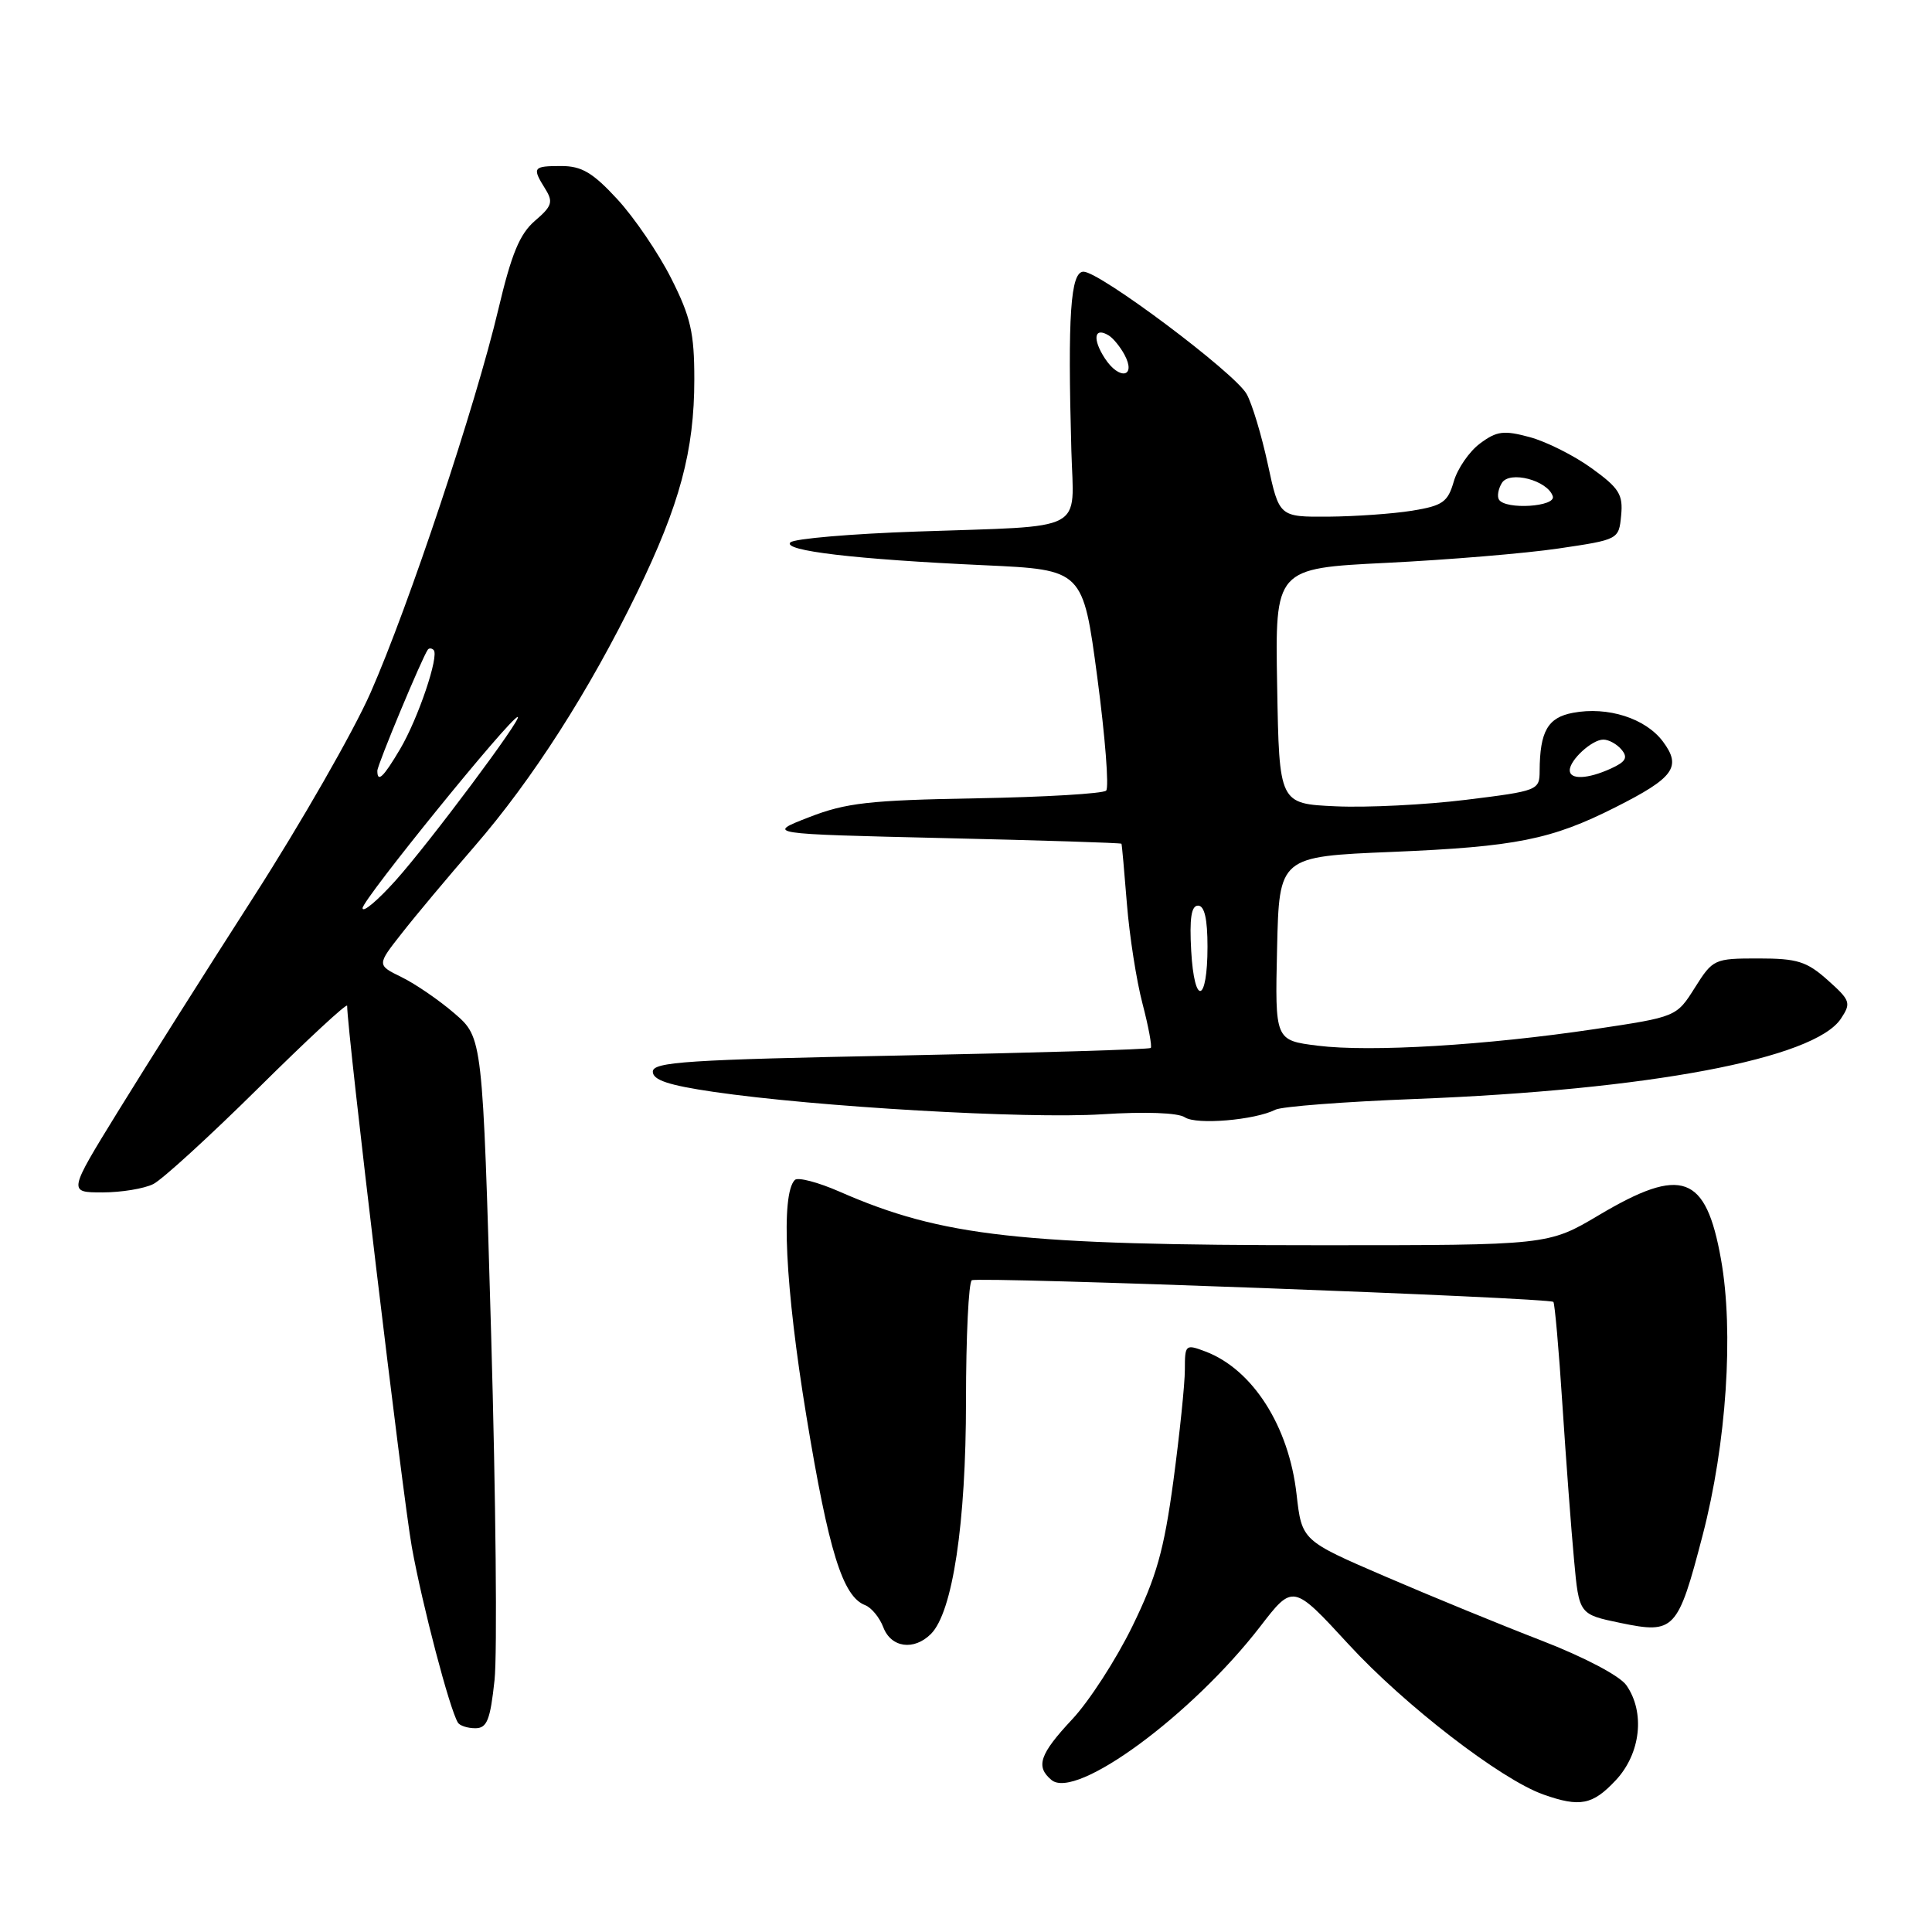 <?xml version="1.0" encoding="UTF-8" standalone="no"?>
<!DOCTYPE svg PUBLIC "-//W3C//DTD SVG 1.1//EN" "http://www.w3.org/Graphics/SVG/1.1/DTD/svg11.dtd" >
<svg xmlns="http://www.w3.org/2000/svg" xmlns:xlink="http://www.w3.org/1999/xlink" version="1.1" viewBox="0 0 256 256">
 <g >
 <path fill="currentColor"
d=" M 214.10 235.89 C 217.41 232.35 218.01 226.89 215.50 223.30 C 214.62 222.05 209.93 219.58 204.25 217.38 C 198.89 215.31 189.55 211.48 183.50 208.87 C 172.50 204.13 172.50 204.13 171.80 197.99 C 170.78 188.97 165.99 181.47 159.75 179.09 C 157.08 178.08 157.00 178.15 157.00 181.49 C 157.00 183.38 156.31 190.01 155.48 196.22 C 154.23 205.45 153.24 208.95 150.04 215.50 C 147.89 219.90 144.30 225.45 142.06 227.83 C 137.75 232.44 137.19 234.08 139.33 235.86 C 142.57 238.55 157.93 227.25 166.98 215.53 C 171.33 209.88 171.33 209.88 178.72 217.91 C 186.12 225.95 198.88 235.79 204.50 237.78 C 209.36 239.50 211.03 239.17 214.10 235.89 Z  M 65.53 222.61 C 65.90 219.09 65.70 198.50 65.08 176.86 C 63.95 137.50 63.95 137.50 60.23 134.29 C 58.18 132.52 55.02 130.36 53.22 129.48 C 49.93 127.87 49.93 127.87 53.22 123.69 C 55.02 121.38 59.38 116.18 62.90 112.12 C 70.53 103.32 78.09 91.52 84.39 78.57 C 90.08 66.87 92.00 59.73 92.00 50.26 C 92.00 44.09 91.52 42.00 88.94 36.89 C 87.26 33.56 84.05 28.84 81.82 26.42 C 78.55 22.87 77.08 22.00 74.37 22.00 C 70.61 22.00 70.48 22.19 72.25 25.03 C 73.33 26.76 73.15 27.32 70.88 29.26 C 68.86 31.00 67.77 33.64 66.03 41.00 C 63.02 53.72 54.16 80.31 49.10 91.79 C 46.85 96.90 39.89 109.05 33.64 118.79 C 27.38 128.53 19.29 141.34 15.65 147.25 C 9.03 158.00 9.03 158.00 13.58 158.00 C 16.08 158.00 19.11 157.50 20.32 156.89 C 21.52 156.28 27.79 150.55 34.25 144.16 C 40.71 137.76 46.00 132.86 46.00 133.27 C 46.00 136.68 53.38 198.40 54.57 205.00 C 55.97 212.74 59.56 226.41 60.67 228.25 C 60.91 228.66 61.96 229.00 62.98 229.00 C 64.53 229.00 64.96 227.93 65.53 222.61 Z  M 123.35 216.51 C 126.23 213.63 128.00 201.87 128.00 185.61 C 128.00 177.09 128.35 169.90 128.77 169.64 C 129.59 169.14 205.26 171.95 205.83 172.51 C 206.01 172.68 206.56 178.83 207.03 186.17 C 207.51 193.50 208.20 202.74 208.57 206.70 C 209.23 213.91 209.23 213.91 214.73 215.05 C 221.87 216.53 222.32 216.05 225.60 203.46 C 228.77 191.31 229.76 176.46 228.04 166.86 C 226.04 155.63 222.86 154.48 211.88 161.00 C 205.15 165.00 205.15 165.00 175.11 165.00 C 135.14 165.00 124.86 163.86 111.27 157.91 C 108.40 156.65 105.72 155.95 105.32 156.35 C 103.44 158.23 104.04 170.56 106.85 187.64 C 109.80 205.56 111.66 211.55 114.63 212.69 C 115.47 213.01 116.56 214.34 117.05 215.64 C 118.08 218.33 121.10 218.75 123.35 216.51 Z  M 169.00 147.04 C 169.82 146.62 178.15 145.98 187.50 145.62 C 218.46 144.42 240.41 140.29 243.93 134.98 C 245.31 132.90 245.19 132.56 242.19 129.88 C 239.40 127.39 238.16 127.00 233.00 127.00 C 227.15 127.00 226.97 127.08 224.58 130.87 C 222.14 134.74 222.14 134.74 211.32 136.36 C 196.91 138.51 181.58 139.43 174.61 138.56 C 168.94 137.85 168.94 137.85 169.22 125.67 C 169.50 113.50 169.50 113.50 184.50 112.88 C 200.85 112.20 205.57 111.25 214.03 106.98 C 221.83 103.05 222.86 101.62 220.34 98.25 C 218.04 95.18 213.04 93.58 208.43 94.45 C 205.09 95.07 204.04 96.90 204.01 102.14 C 204.00 104.72 203.81 104.80 194.25 105.98 C 188.89 106.64 181.12 107.03 177.00 106.84 C 169.50 106.50 169.50 106.50 169.23 90.90 C 168.95 75.31 168.95 75.31 183.73 74.58 C 191.85 74.18 202.10 73.33 206.50 72.68 C 214.49 71.50 214.50 71.49 214.81 68.30 C 215.08 65.53 214.55 64.68 210.91 62.05 C 208.59 60.37 204.89 58.51 202.69 57.92 C 199.25 56.99 198.33 57.11 196.10 58.77 C 194.68 59.83 193.12 62.10 192.63 63.81 C 191.84 66.53 191.17 67.01 187.12 67.67 C 184.58 68.08 179.58 68.43 176.00 68.46 C 169.50 68.50 169.50 68.50 167.99 61.50 C 167.16 57.65 165.90 53.47 165.18 52.20 C 163.58 49.38 145.73 36.00 143.57 36.00 C 141.85 36.00 141.46 41.75 141.96 59.70 C 142.27 70.69 144.28 69.64 121.56 70.43 C 112.79 70.73 105.22 71.38 104.73 71.87 C 103.63 72.97 113.35 74.12 130.50 74.90 C 143.50 75.50 143.50 75.50 145.40 89.77 C 146.44 97.62 146.97 104.36 146.57 104.76 C 146.17 105.16 138.43 105.62 129.36 105.78 C 115.17 106.03 112.09 106.38 107.19 108.29 C 101.50 110.50 101.50 110.50 125.00 111.05 C 137.93 111.35 148.55 111.68 148.60 111.80 C 148.66 111.91 148.98 115.49 149.32 119.75 C 149.66 124.01 150.59 129.97 151.39 133.00 C 152.18 136.02 152.67 138.66 152.48 138.86 C 152.28 139.05 137.36 139.50 119.31 139.86 C 91.10 140.41 86.50 140.71 86.50 142.00 C 86.50 143.11 88.58 143.80 94.50 144.67 C 108.15 146.67 136.04 148.28 146.00 147.65 C 151.77 147.28 156.09 147.44 157.00 148.05 C 158.53 149.08 166.28 148.42 169.00 147.04 Z  M 48.04 120.34 C 48.00 119.26 67.67 95.00 68.60 95.00 C 69.35 95.00 56.90 111.68 52.41 116.68 C 50.03 119.33 48.07 120.98 48.04 120.34 Z  M 50.00 102.13 C 50.00 101.35 55.94 87.11 56.69 86.08 C 56.86 85.85 57.21 85.88 57.46 86.13 C 58.22 86.89 55.40 95.22 53.02 99.25 C 50.80 103.00 50.00 103.77 50.00 102.13 Z  M 157.84 126.00 C 157.60 121.68 157.85 120.00 158.75 120.00 C 159.60 120.00 160.00 121.76 160.00 125.44 C 160.00 132.94 158.26 133.39 157.84 126.00 Z  M 208.00 102.07 C 208.00 100.70 210.95 98.00 212.45 98.00 C 213.17 98.00 214.26 98.60 214.87 99.34 C 215.74 100.39 215.42 100.94 213.45 101.84 C 210.38 103.24 208.00 103.34 208.00 102.07 Z  M 198.62 66.20 C 198.35 65.76 198.53 64.77 199.01 63.99 C 200.03 62.33 205.05 63.64 205.75 65.75 C 206.22 67.15 199.48 67.58 198.62 66.20 Z  M 146.41 47.50 C 144.71 44.90 144.99 43.26 146.93 44.46 C 147.51 44.82 148.44 45.96 149.00 47.00 C 150.60 49.98 148.33 50.43 146.41 47.50 Z "/>
</g>
</svg>